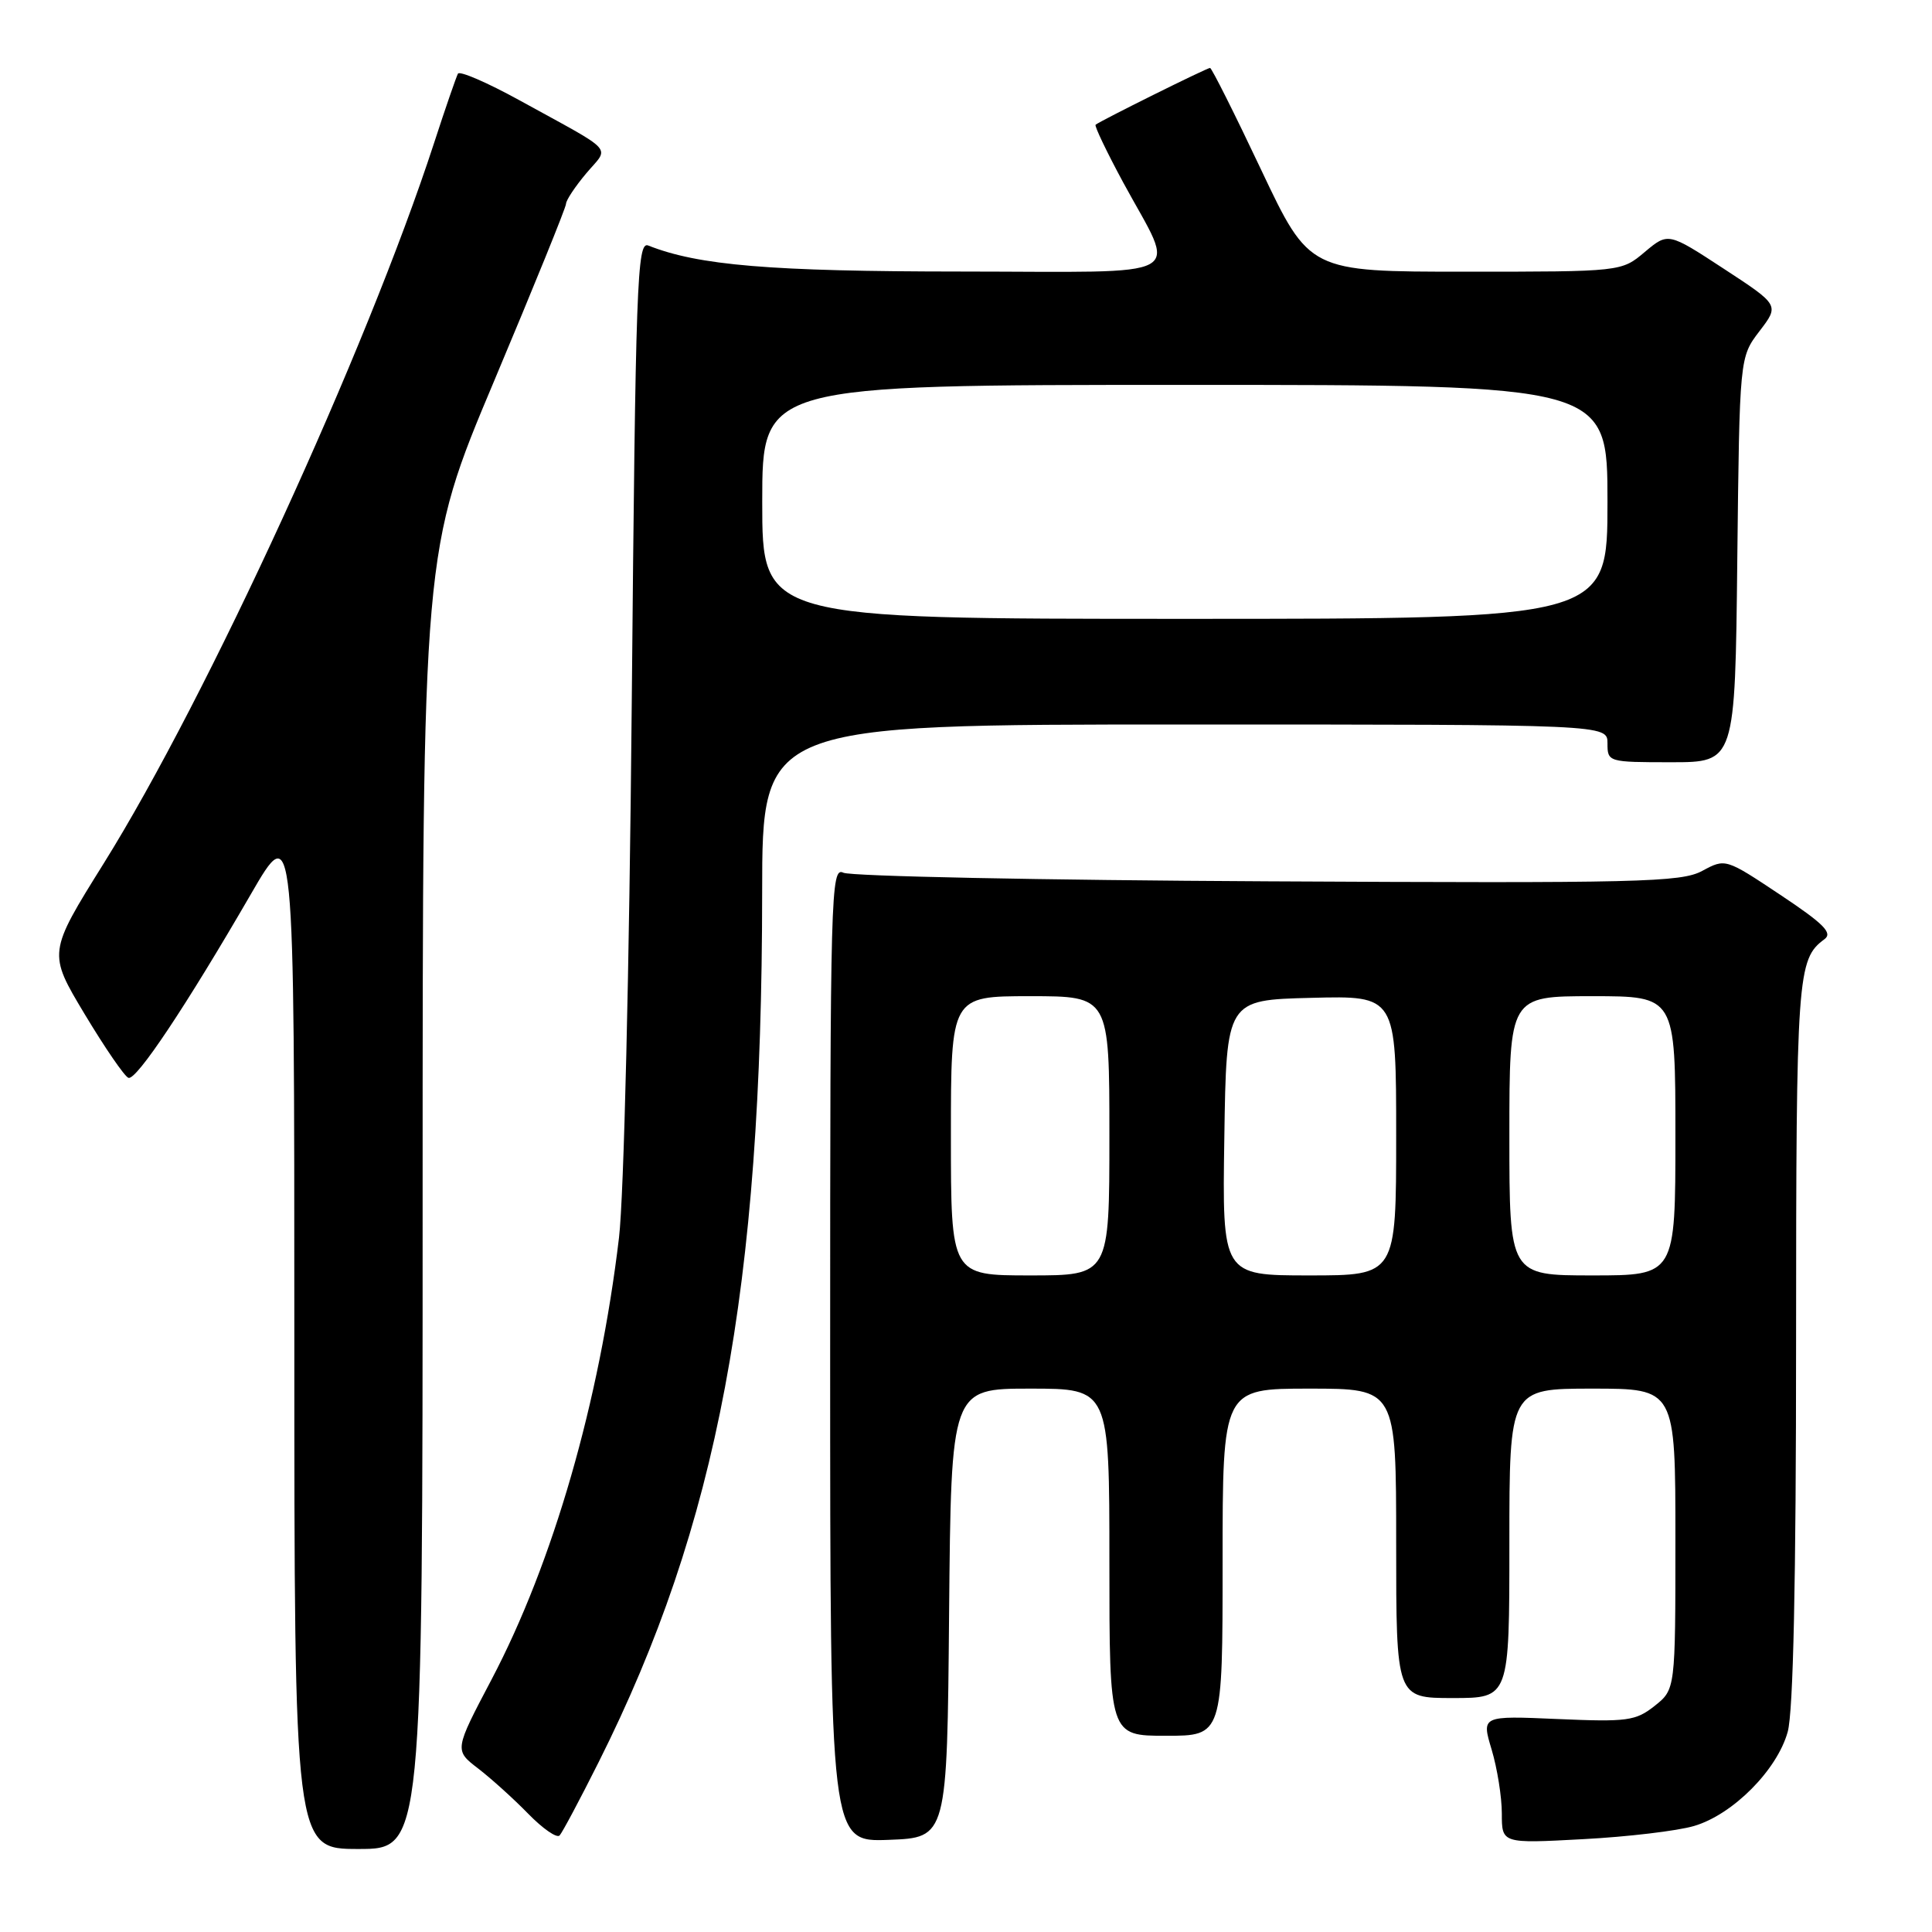 <?xml version="1.0" encoding="UTF-8" standalone="no"?>
<!DOCTYPE svg PUBLIC "-//W3C//DTD SVG 1.1//EN" "http://www.w3.org/Graphics/SVG/1.1/DTD/svg11.dtd" >
<svg xmlns="http://www.w3.org/2000/svg" xmlns:xlink="http://www.w3.org/1999/xlink" version="1.1" viewBox="0 0 256 256">
 <g >
 <path fill="currentColor"
d=" M 56.00 158.99 C 56.00 72.98 56.00 72.98 65.50 50.42 C 70.72 38.01 75.00 27.48 75.00 27.01 C 75.00 26.54 76.21 24.72 77.68 22.97 C 80.77 19.30 81.79 20.42 68.80 13.27 C 64.56 10.94 60.91 9.36 60.68 9.76 C 60.46 10.17 59.02 14.32 57.50 19.00 C 48.58 46.37 27.48 92.38 13.76 114.38 C 6.35 126.26 6.35 126.26 11.22 134.38 C 13.90 138.84 16.51 142.65 17.02 142.82 C 18.07 143.19 24.69 133.25 33.22 118.52 C 39.00 108.53 39.00 108.53 39.00 176.77 C 39.00 245.00 39.00 245.00 47.50 245.00 C 56.00 245.00 56.00 245.00 56.00 158.99 Z  M 79.32 233.50 C 95.11 202.01 100.97 170.85 100.99 118.25 C 101.00 96.00 101.00 96.00 157.00 96.00 C 213.00 96.00 213.00 96.00 213.00 98.50 C 213.00 100.97 213.10 101.00 221.45 101.00 C 229.91 101.00 229.91 101.00 230.20 74.17 C 230.50 47.34 230.50 47.34 233.14 43.88 C 235.78 40.43 235.78 40.43 228.41 35.61 C 221.04 30.79 221.04 30.79 217.94 33.39 C 214.85 36.00 214.85 36.00 194.17 36.00 C 173.50 36.00 173.50 36.00 167.11 22.50 C 163.60 15.07 160.55 9.00 160.34 9.00 C 159.91 9.00 145.70 16.06 145.17 16.53 C 145.00 16.69 146.64 20.12 148.82 24.16 C 155.93 37.28 158.26 36.00 127.32 35.98 C 102.08 35.97 92.54 35.17 85.89 32.53 C 84.42 31.95 84.22 37.34 83.71 93.20 C 83.39 128.50 82.67 158.53 82.02 164.00 C 79.44 185.71 73.28 207.06 65.14 222.53 C 60.20 231.91 60.20 231.91 63.35 234.33 C 65.08 235.66 68.07 238.36 69.99 240.33 C 71.91 242.30 73.78 243.60 74.15 243.21 C 74.51 242.82 76.84 238.45 79.32 233.50 Z  M 125.76 213.75 C 126.03 184.00 126.03 184.00 136.51 184.00 C 147.00 184.00 147.00 184.00 147.00 207.00 C 147.00 230.00 147.00 230.00 154.50 230.00 C 162.00 230.00 162.00 230.00 162.00 207.00 C 162.00 184.00 162.00 184.00 173.50 184.00 C 185.00 184.00 185.00 184.00 185.00 204.50 C 185.00 225.00 185.00 225.00 192.50 225.00 C 200.00 225.00 200.00 225.00 200.00 204.50 C 200.00 184.00 200.00 184.00 211.00 184.00 C 222.00 184.00 222.00 184.00 222.00 203.93 C 222.00 223.85 222.00 223.85 219.25 226.04 C 216.73 228.03 215.64 228.18 206.40 227.78 C 196.30 227.34 196.30 227.34 197.65 231.83 C 198.39 234.30 199.00 238.11 199.00 240.30 C 199.00 244.28 199.00 244.28 209.75 243.70 C 215.66 243.39 222.29 242.60 224.48 241.95 C 229.61 240.44 235.48 234.54 236.88 229.48 C 237.62 226.83 237.99 209.49 237.99 177.68 C 238.00 129.09 238.14 127.11 241.75 124.45 C 242.87 123.62 241.67 122.41 235.90 118.57 C 228.64 113.74 228.63 113.74 225.55 115.40 C 222.76 116.91 217.21 117.04 167.98 116.78 C 138.02 116.63 112.71 116.11 111.75 115.64 C 110.09 114.83 110.00 118.20 110.00 179.44 C 110.00 244.08 110.00 244.08 117.75 243.79 C 125.50 243.50 125.50 243.50 125.76 213.75 Z  M 101.00 66.50 C 101.00 51.00 101.00 51.00 157.00 51.00 C 213.00 51.00 213.00 51.00 213.00 66.50 C 213.00 82.00 213.00 82.00 157.00 82.00 C 101.00 82.00 101.00 82.00 101.00 66.50 Z  M 126.00 150.50 C 126.00 132.00 126.00 132.00 136.50 132.00 C 147.00 132.00 147.00 132.00 147.00 150.50 C 147.00 169.00 147.00 169.00 136.50 169.00 C 126.00 169.00 126.00 169.00 126.00 150.50 Z  M 162.23 150.75 C 162.50 132.50 162.50 132.50 173.75 132.22 C 185.00 131.93 185.00 131.93 185.00 150.47 C 185.00 169.00 185.00 169.00 173.48 169.00 C 161.95 169.00 161.95 169.00 162.23 150.75 Z  M 200.00 150.50 C 200.00 132.00 200.00 132.00 211.00 132.00 C 222.00 132.00 222.00 132.00 222.00 150.50 C 222.00 169.00 222.00 169.00 211.00 169.00 C 200.00 169.00 200.00 169.00 200.00 150.50 Z "/>
</g>
</svg>